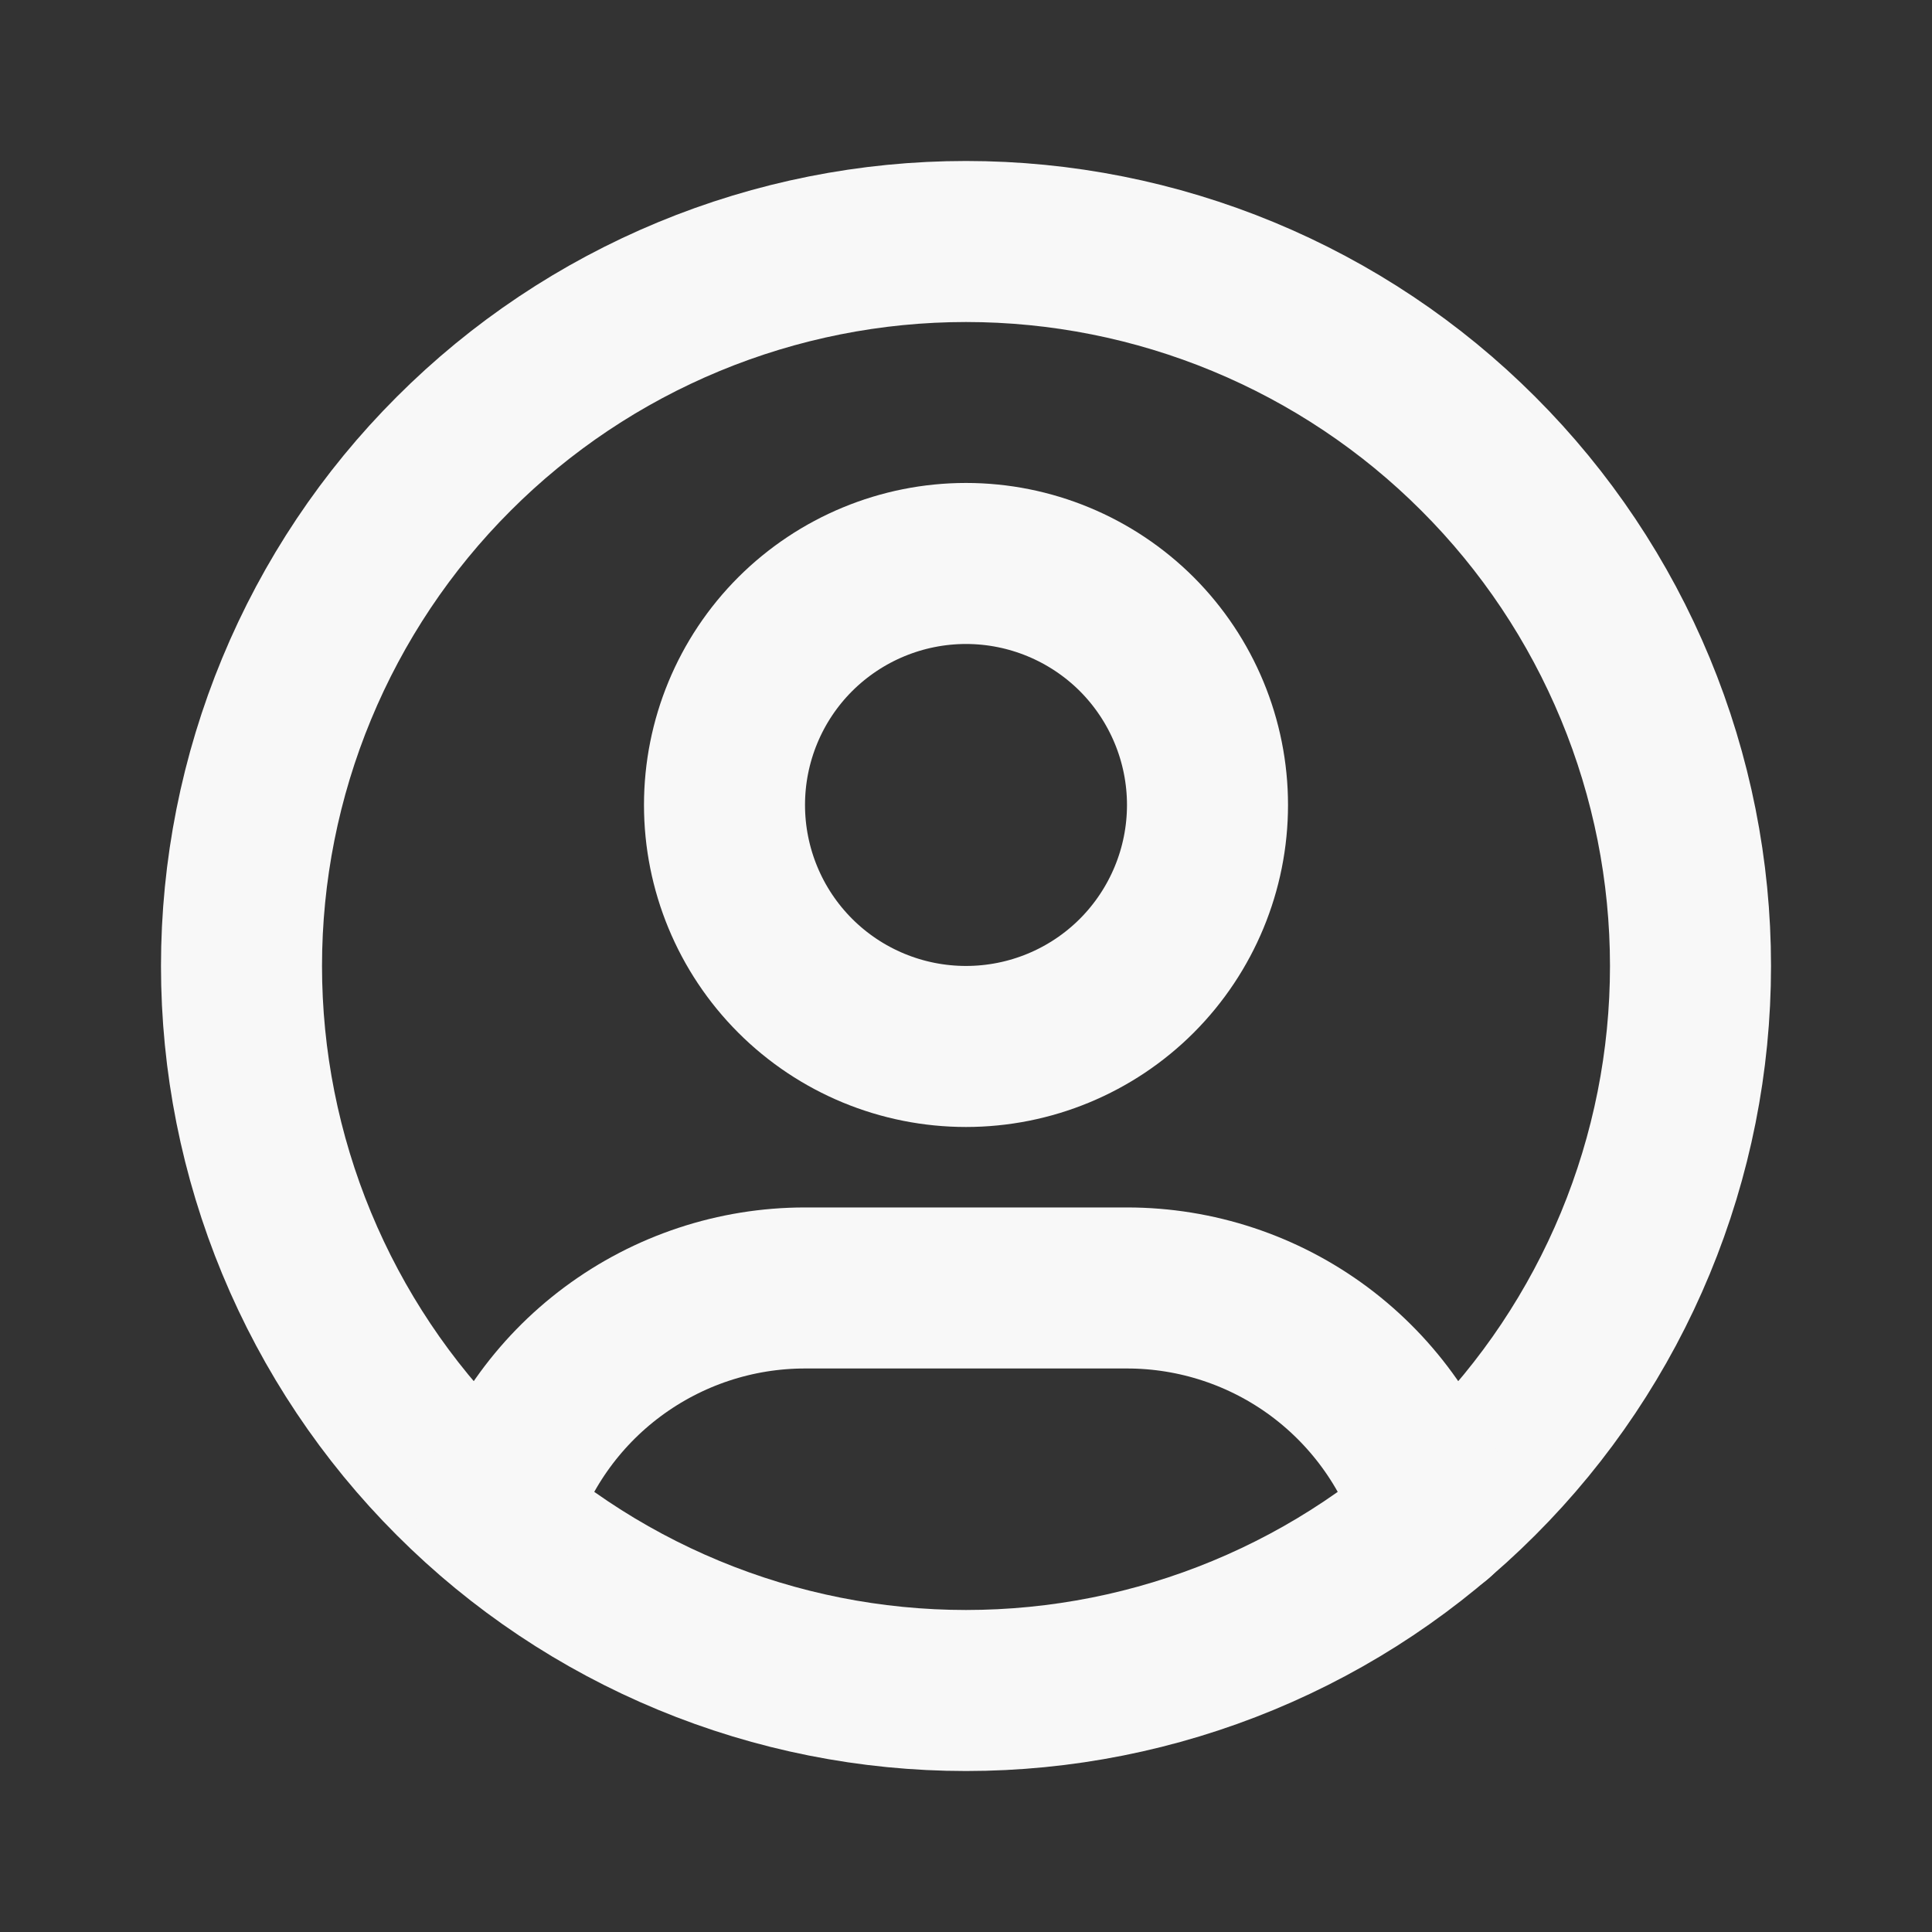<svg width="20" height="20" viewBox="0 0 20 20" fill="none" xmlns="http://www.w3.org/2000/svg">
<rect x="0" y="0" width="20" height="20" fill="#333333" stroke="none"/>
<path d="M2.5 10C2.5 10.985 2.694 11.96 3.071 12.87C3.448 13.78 4 14.607 4.697 15.303C5.393 16 6.22 16.552 7.13 16.929C8.04 17.306 9.015 17.5 10 17.5C10.985 17.5 11.96 17.306 12.87 16.929C13.78 16.552 14.607 16 15.303 15.303C16 14.607 16.552 13.78 16.929 12.87C17.306 11.96 17.5 10.985 17.5 10C17.5 9.015 17.306 8.04 16.929 7.13C16.552 6.22 16 5.393 15.303 4.697C14.607 4 13.78 3.448 12.87 3.071C11.96 2.694 10.985 2.5 10 2.5C9.015 2.5 8.04 2.694 7.13 3.071C6.22 3.448 5.393 4 4.697 4.697C4 5.393 3.448 6.22 3.071 7.13C2.694 8.04 2.5 9.015 2.5 10Z" stroke="#F8F8F8" stroke-width="1.667" stroke-linecap="round" stroke-linejoin="round"/>
<path d="M5.14 15.707C5.346 15.021 5.768 14.419 6.343 13.992C6.919 13.564 7.616 13.333 8.333 13.333H11.667C12.384 13.333 13.083 13.564 13.659 13.993C14.234 14.422 14.656 15.025 14.862 15.712M7.5 8.333C7.5 8.996 7.763 9.632 8.232 10.101C8.701 10.57 9.337 10.833 10 10.833C10.663 10.833 11.299 10.57 11.768 10.101C12.236 9.632 12.5 8.996 12.5 8.333C12.5 7.67 12.236 7.034 11.768 6.565C11.299 6.097 10.663 5.833 10 5.833C9.337 5.833 8.701 6.097 8.232 6.565C7.763 7.034 7.5 7.67 7.5 8.333Z" stroke="#F8F8F8" stroke-width="1.667" stroke-linecap="round" stroke-linejoin="round"/>
</svg>
